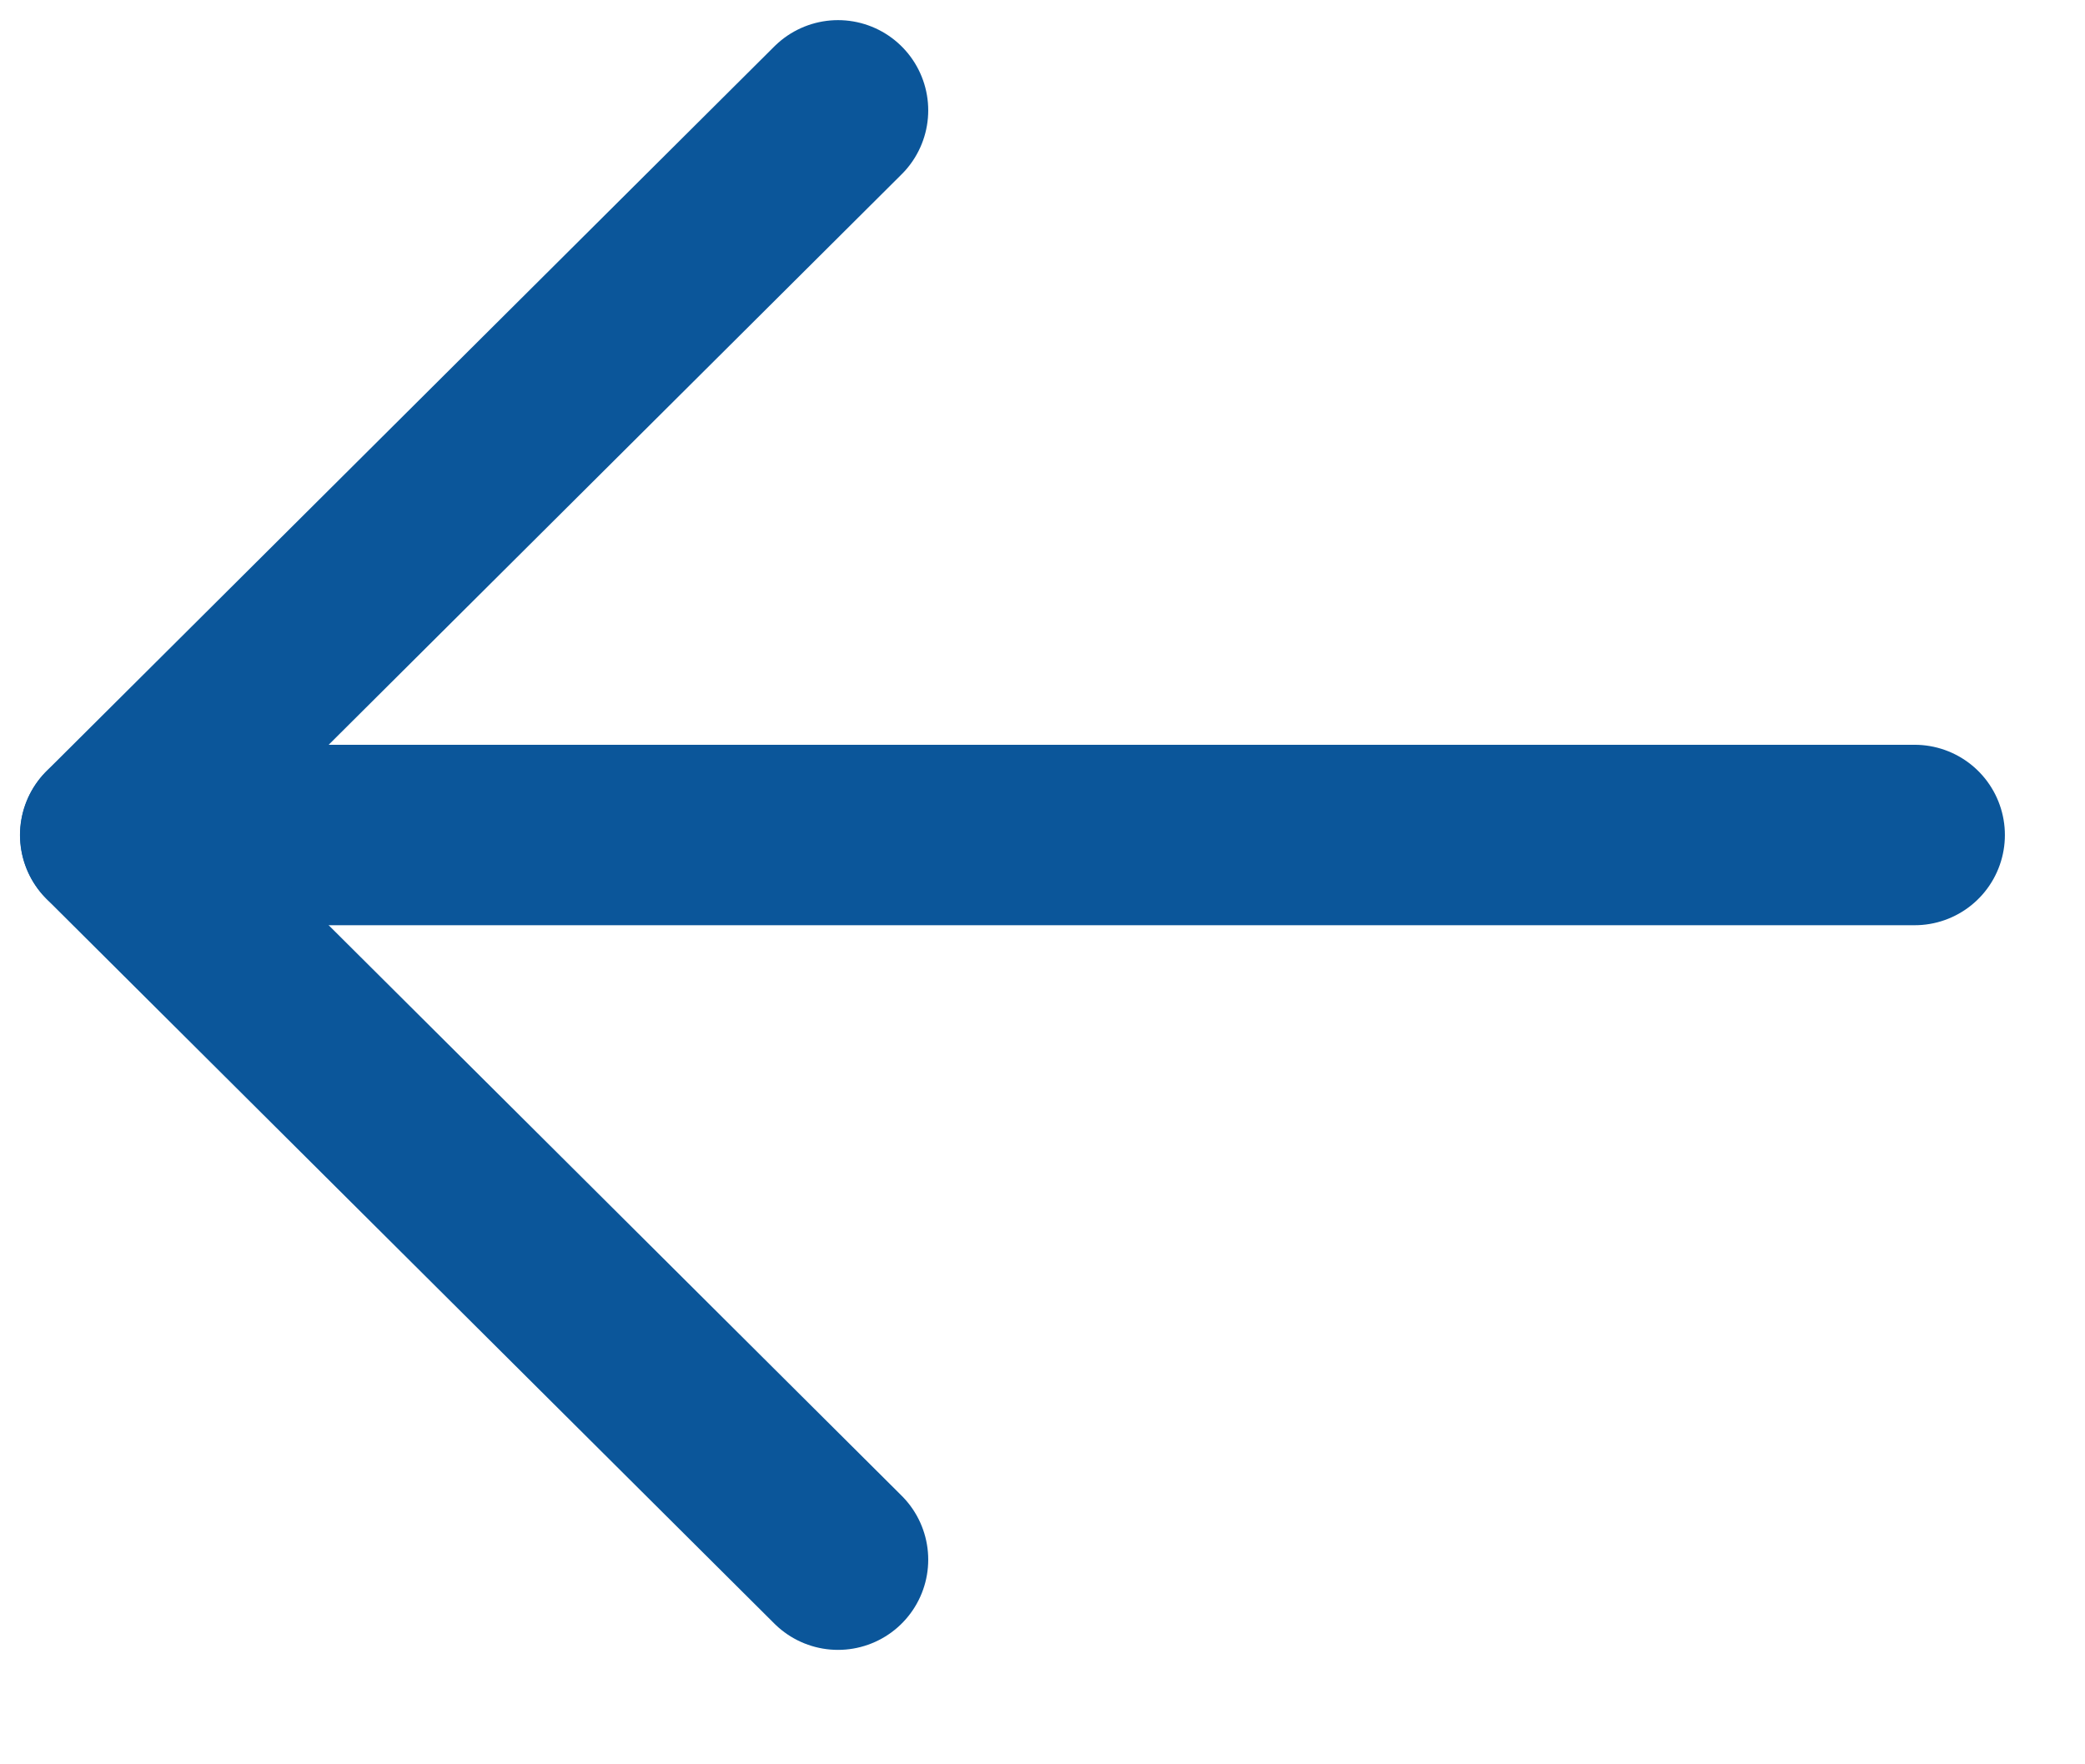 <svg width="13" height="11" viewBox="0 0 13 11" fill="none" xmlns="http://www.w3.org/2000/svg">
<path d="M0.688 5.206L11.938 5.206" stroke="#0B569A" stroke-width="1.125" stroke-linecap="round" stroke-linejoin="round"/>
<path d="M5.225 9.724L0.687 5.206L5.225 0.688" stroke="#0B569A" stroke-width="1.125" stroke-linecap="round" stroke-linejoin="round"/>
</svg>
